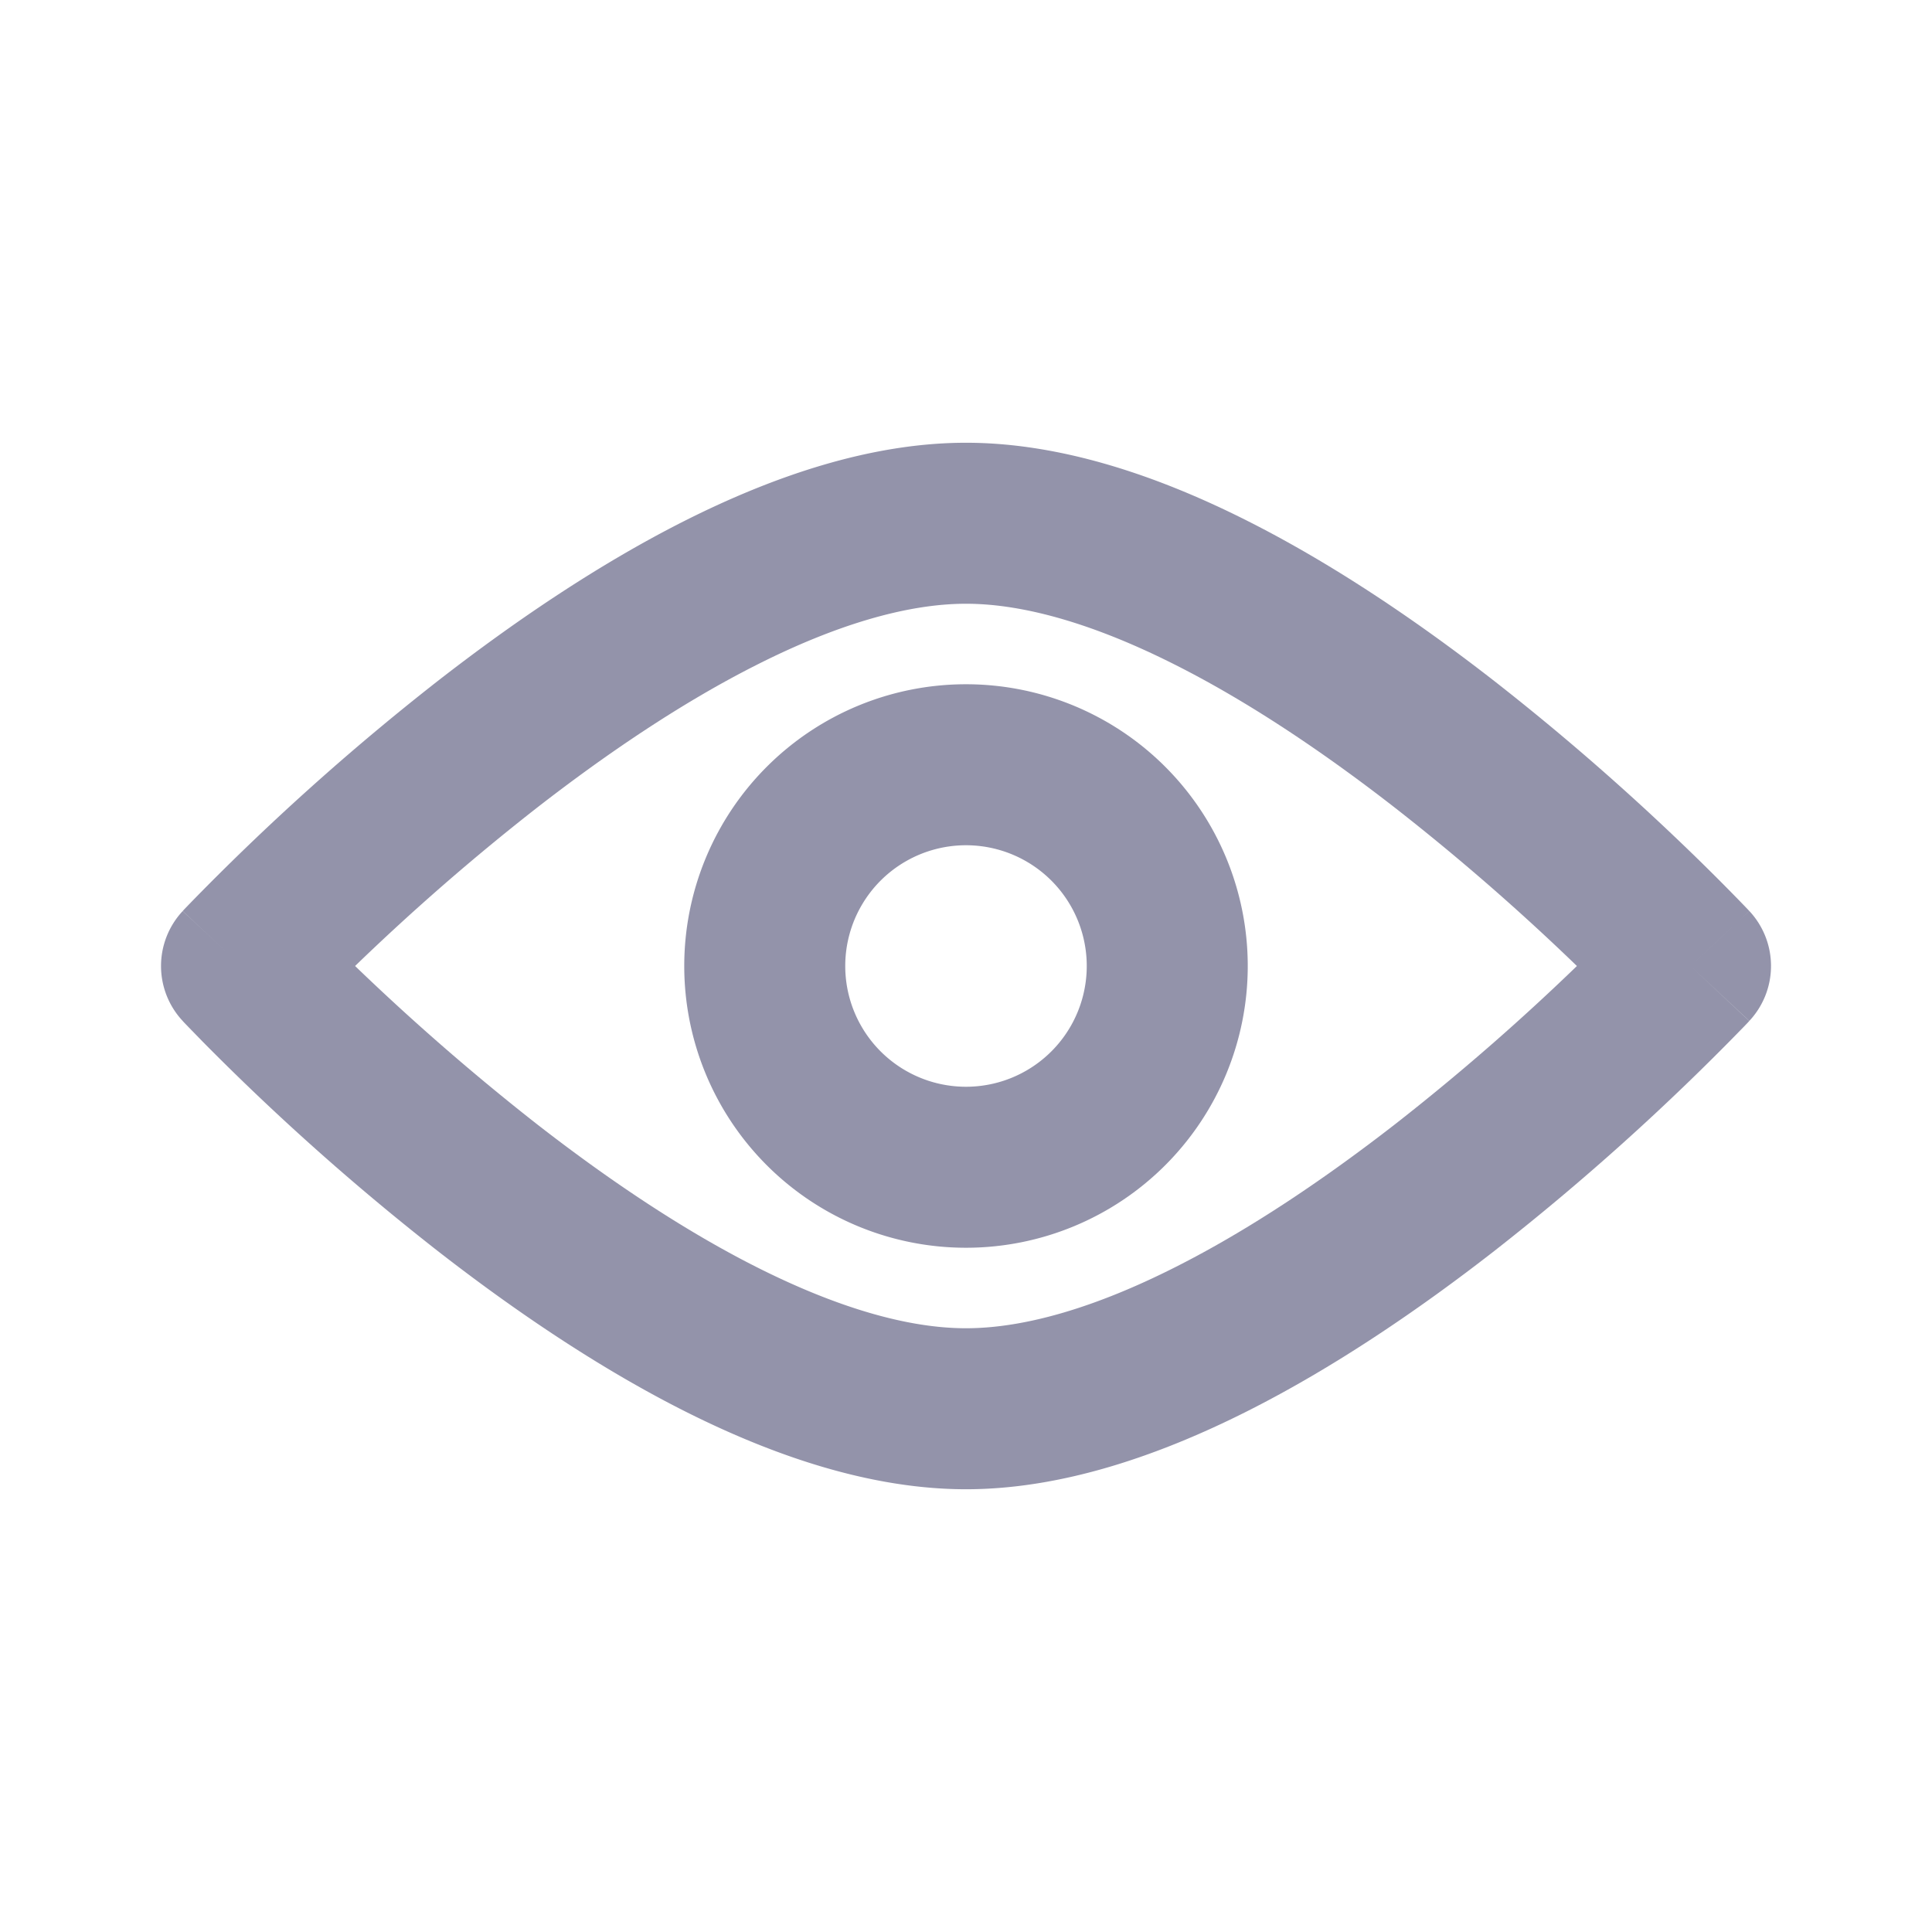 <svg width="24" height="24" viewBox="0 0 24 24" fill="none" xmlns="http://www.w3.org/2000/svg">
    <path fill-rule="evenodd" clip-rule="evenodd" d="M12 10.5a1.5 1.5 0 1 0 0 3 1.5 1.5 0 0 0 0-3zM8.5 12a3.5 3.5 0 1 1 7 0 3.5 3.5 0 0 1-7 0z" fill="#9393AA"/>
    <path fill-rule="evenodd" clip-rule="evenodd" d="M4.411 12a29.395 29.395 0 0 0 2.253 1.96c.854.665 1.801 1.311 2.748 1.787.959.482 1.843.753 2.588.753.745 0 1.63-.27 2.588-.753.947-.476 1.894-1.122 2.748-1.786A28.597 28.597 0 0 0 19.589 12a28.621 28.621 0 0 0-2.253-1.96c-.854-.665-1.801-1.311-2.748-1.787C13.629 7.77 12.745 7.5 12 7.5c-.745 0-1.63.27-2.588.753-.947.476-1.894 1.122-2.748 1.786A28.602 28.602 0 0 0 4.411 12zM21 12c.731-.682.73-.683.73-.683l-.005-.006-.013-.014-.048-.05a28.148 28.148 0 0 0-.837-.83 30.588 30.588 0 0 0-2.263-1.956c-.913-.711-1.974-1.44-3.077-1.995-1.092-.55-2.3-.966-3.487-.966-1.188 0-2.395.417-3.487.966C7.41 7.021 6.35 7.75 5.436 8.461a30.58 30.58 0 0 0-3.1 2.786l-.048.05-.013.014-.004.005H2.27c0 .001-.001.002.73.684l-.731-.682a1 1 0 0 0 0 1.364L3 12l-.731.682.002.002.004.005.013.014.048.05.18.185a30.594 30.594 0 0 0 2.92 2.601c.914.711 1.974 1.44 3.077 1.995 1.092.549 2.3.966 3.487.966 1.188 0 2.395-.417 3.487-.966 1.103-.555 2.164-1.284 3.077-1.995a30.602 30.602 0 0 0 3.1-2.786l.048-.05.013-.014.005-.006L21 12zm0 0 .731.682a1 1 0 0 0 0-1.365L21 12z" fill="#9393AA"/>
</svg>
